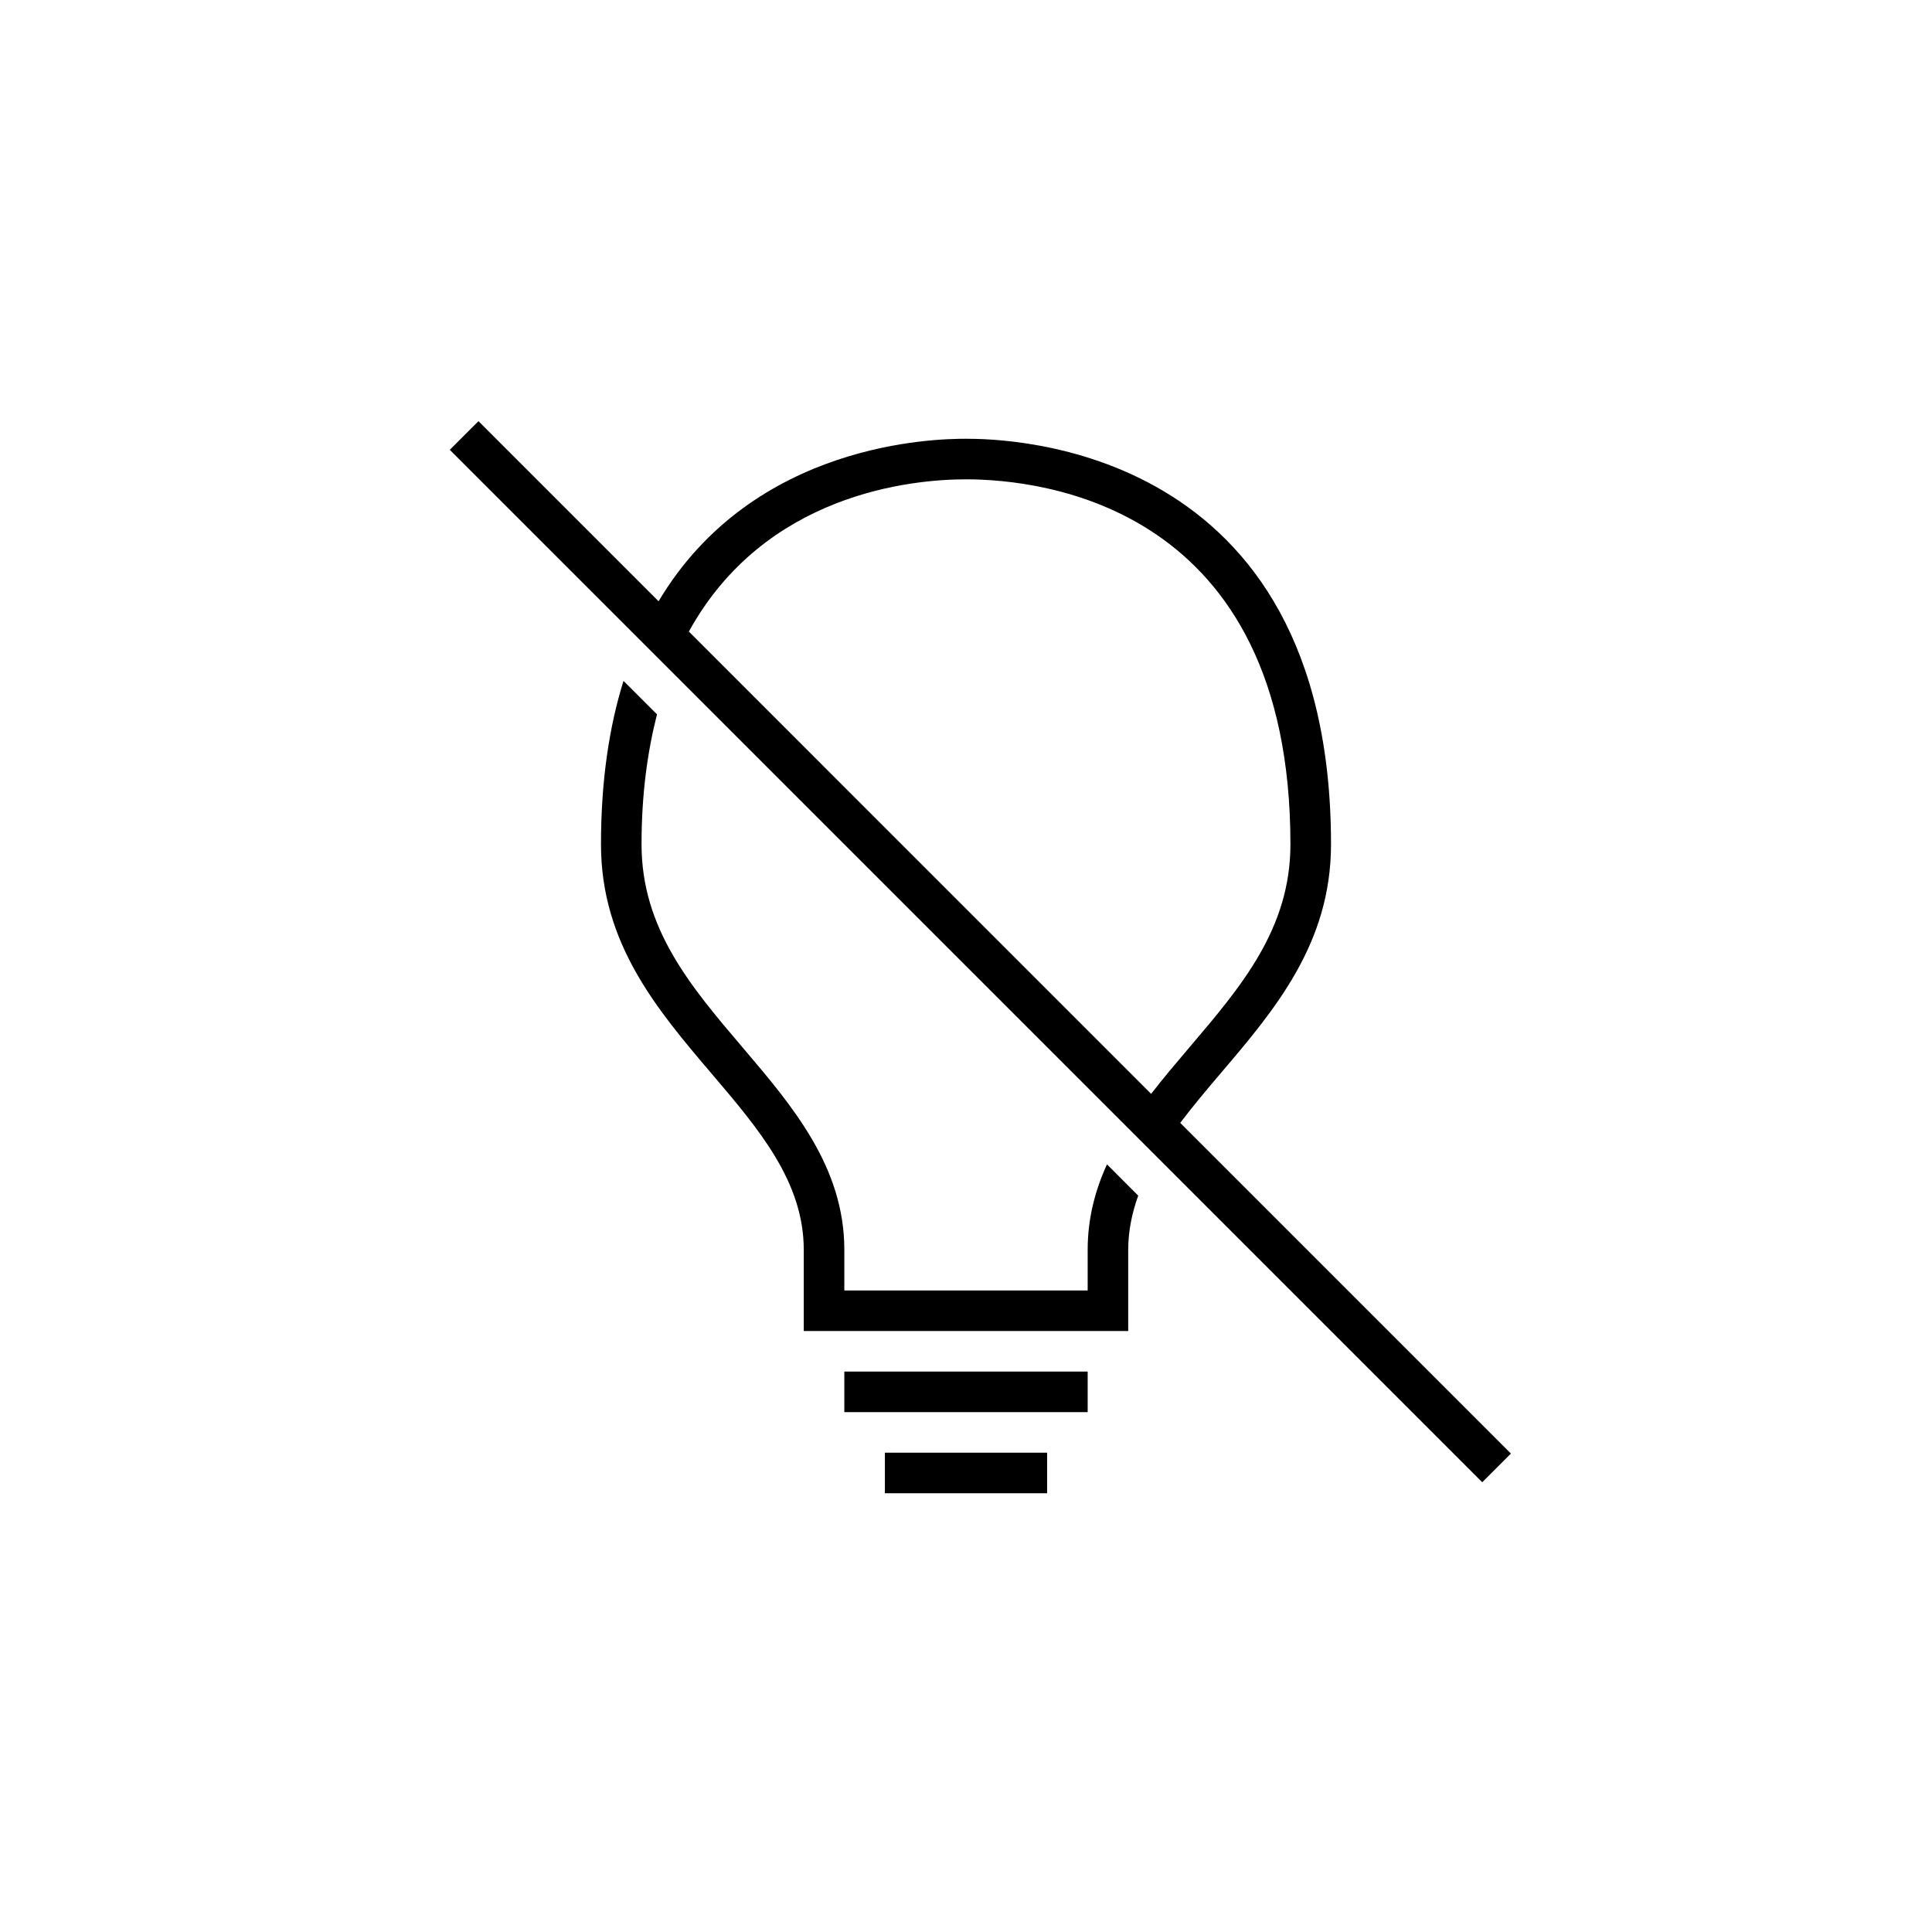<?xml version="1.0" encoding="UTF-8"?>
<svg width="1200pt" height="1200pt" version="1.1" viewBox="0 0 1200 1200" xmlns="http://www.w3.org/2000/svg">
 <g>
  <path d="m675.57 776.34v25.191h-151.14v-25.191c0-51.465-32.016-89.098-62.977-125.5-32.422-38.09-62.977-73.961-62.977-126.41 0-31.109 3.68-57.512 9.598-80.734l-20.809-20.781c-8.793 28.215-13.98 61.691-13.98 101.52 0 61.691 35.039 102.88 68.895 142.63 29.32 34.484 57.055 67.008 57.055 109.28v50.383h201.52v-50.383c0-11.965 2.394-23.051 6.223-33.703l-19.422-19.445c-7.375 16.188-11.984 33.672-11.984 53.145z"/>
  <path d="m757.82 667.06c33.883-39.75 68.895-80.938 68.895-142.63 0-249.01-201.52-251.91-226.71-251.91-18.465 0-131.85 1.688-190.95 100.94l-111.87-111.87-17.809 17.809 641.27 641.25 17.809-17.809-205.4-205.4c7.688-10.152 16.102-20.203 24.766-30.379zm-329.95-274.78c47.082-85.547 137.77-94.566 172.12-94.566 47.281 0 201.52 16.324 201.52 226.71 0 52.445-30.555 88.316-62.902 126.3-7.984 9.395-16.047 18.895-23.629 28.691z"/>
  <path d="m524.43 851.91h151.14v25.191h-151.14z"/>
  <path d="m549.62 902.29h100.76v25.191h-100.76z"/>
 </g>
</svg>
